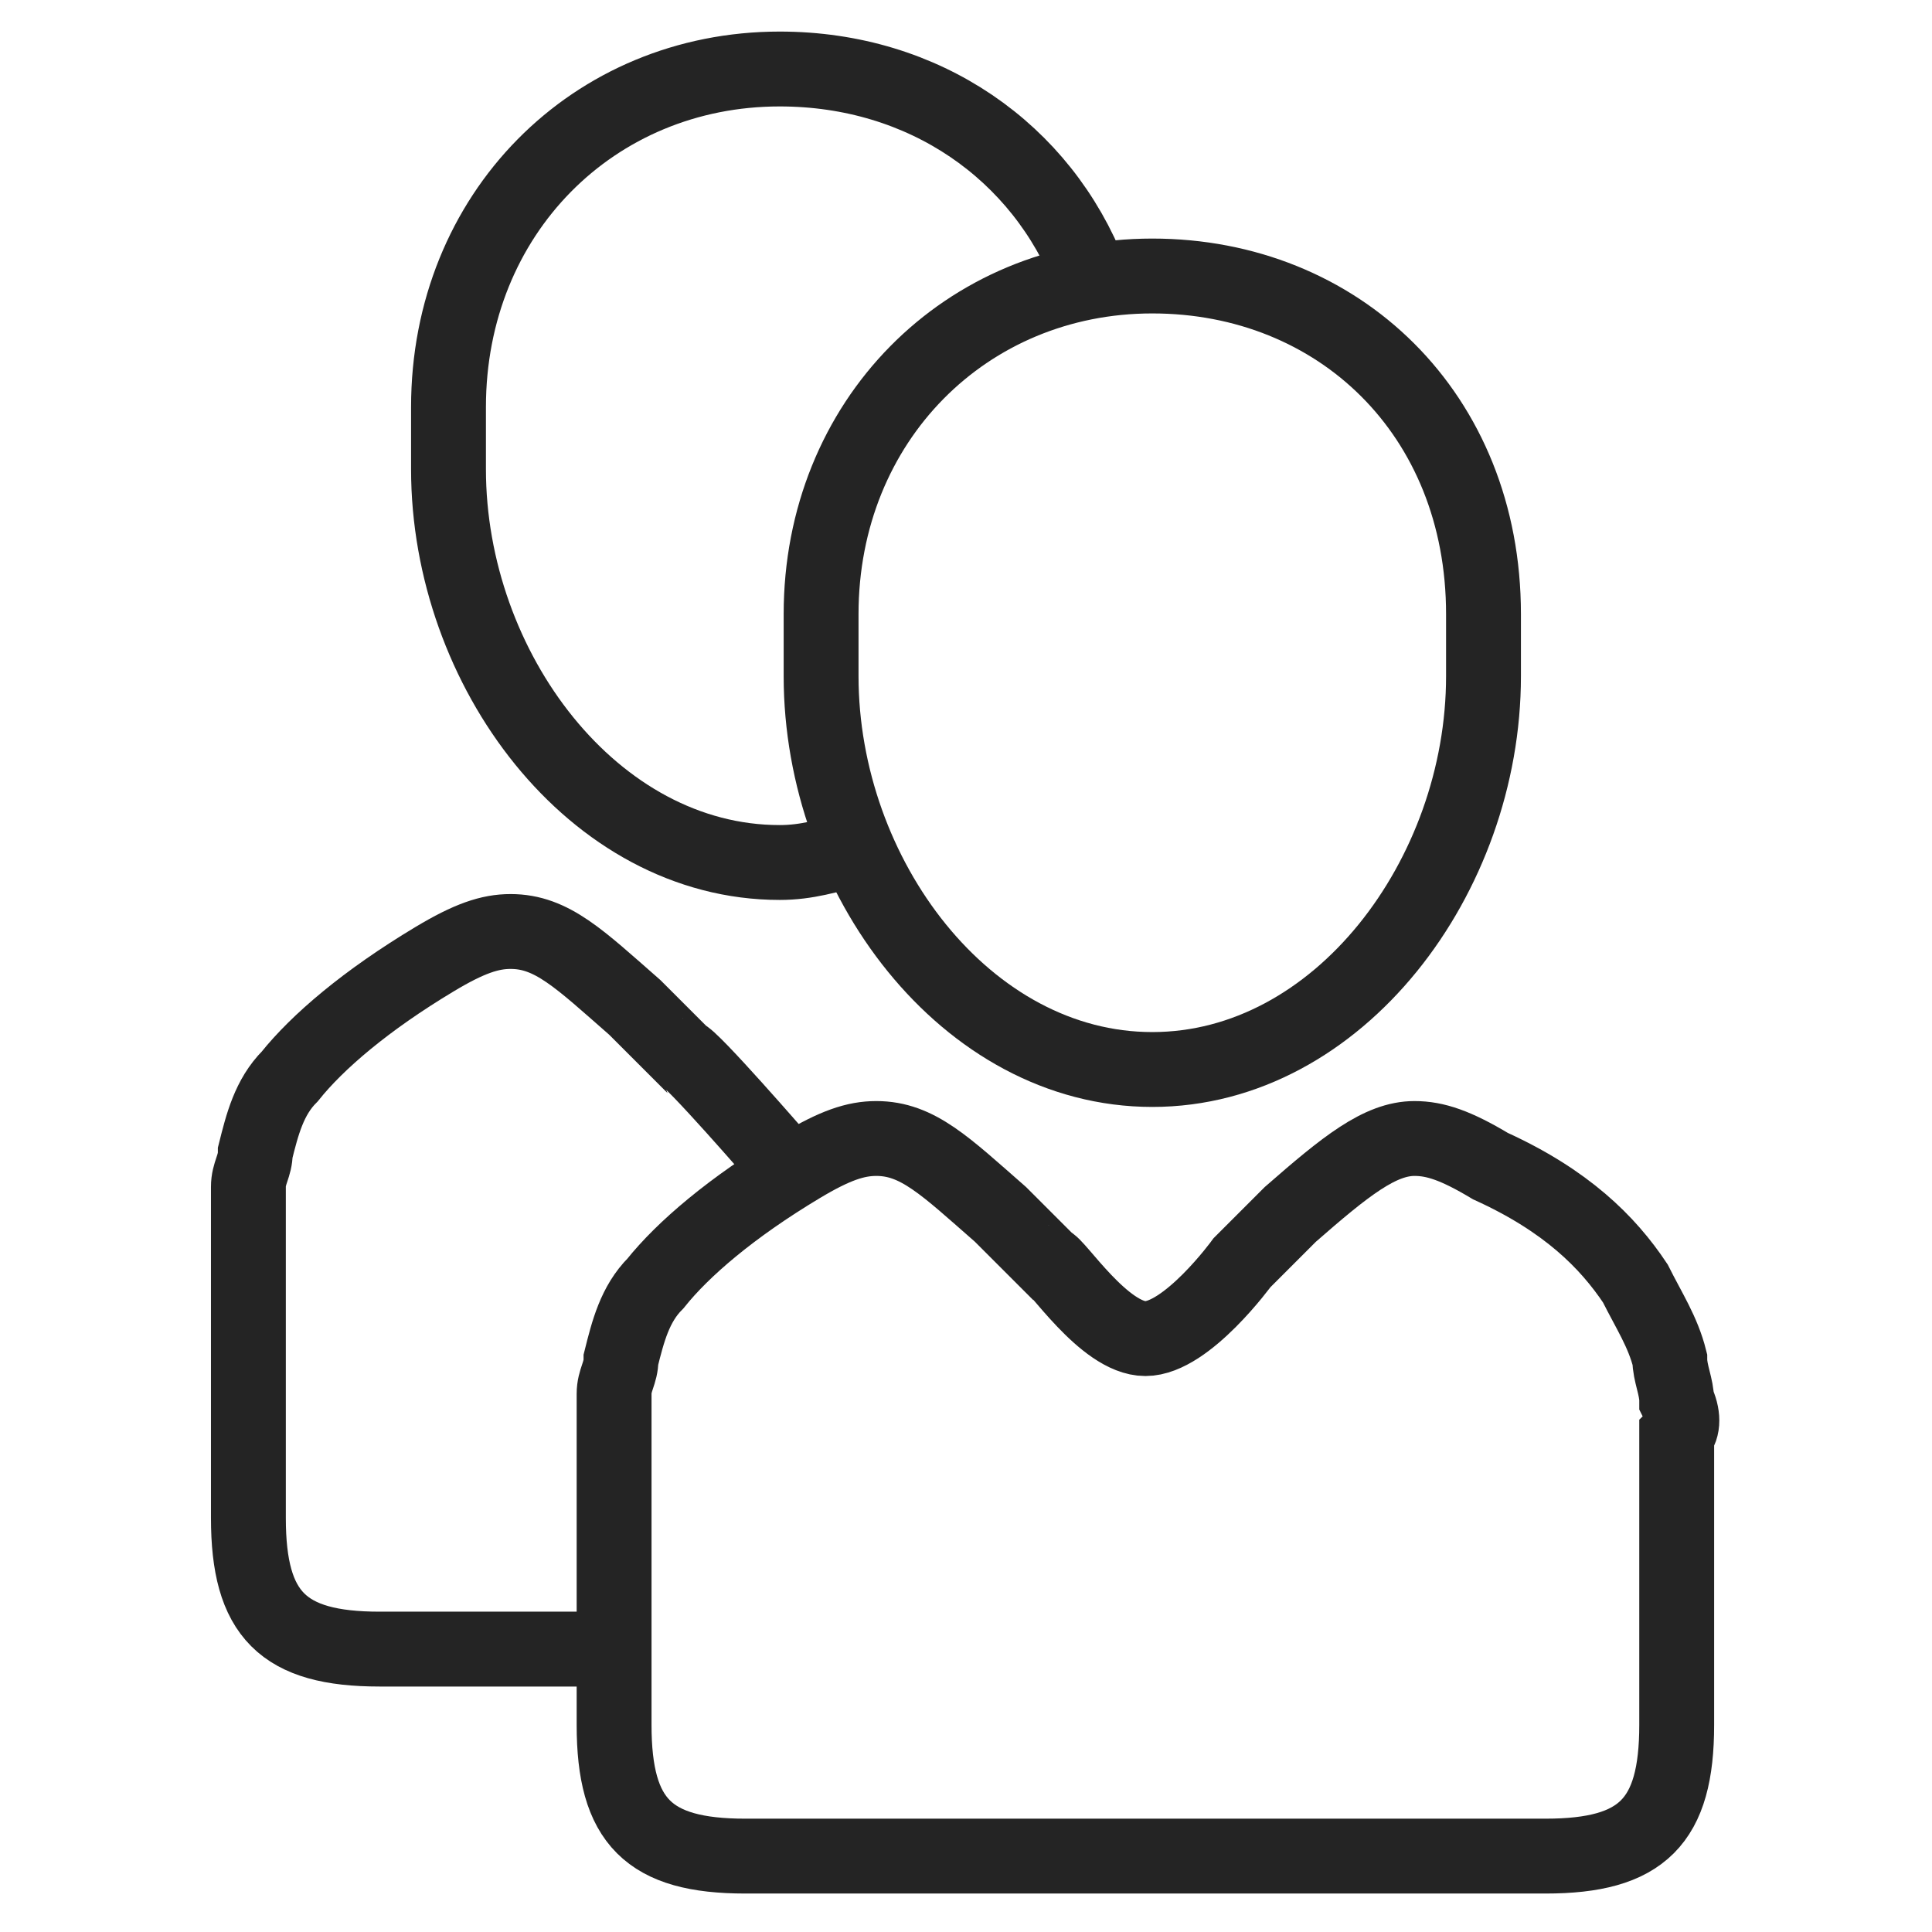<?xml version="1.0" encoding="utf-8"?>
<!-- Generator: Adobe Illustrator 19.0.0, SVG Export Plug-In . SVG Version: 6.00 Build 0)  -->
<svg version="1.1" id="Layer_1" xmlns="http://www.w3.org/2000/svg" xmlns:xlink="http://www.w3.org/1999/xlink" x="0px" y="0px"
	 viewBox="-285 187 28 28" style="enable-background:new -285 187 28 28;" xml:space="preserve">
<style type="text/css">
	.st0{fill:none;stroke:#242424;stroke-width:1.085;stroke-miterlimit:10;}
</style>
<g id="Group">
	<path id="XMLID_15_" class="st0" d="M-268.3,202.5c2.7,0,4.8-2.8,4.8-5.7v-0.9c0-2.9-2.1-4.9-4.8-4.9c-2.7,0-4.8,2.1-4.8,4.9v0.9
		C-273.1,199.7-271,202.5-268.3,202.5z M-260.7,207.3C-260.7,207.3-260.7,207.2-260.7,207.3c0-0.2-0.1-0.4-0.1-0.6c0,0,0,0,0,0
		c-0.1-0.4-0.3-0.7-0.5-1.1v0c-0.4-0.6-1-1.2-2.1-1.7c-0.5-0.3-0.8-0.4-1.1-0.4c-0.5,0-1,0.4-1.8,1.1h0l-0.7,0.7
		c0,0-0.8,1.1-1.4,1.1c-0.6,0-1.3-1.1-1.4-1.1l-0.7-0.7h0c-0.8-0.7-1.2-1.1-1.8-1.1c-0.3,0-0.6,0.1-1.1,0.4c-1,0.6-1.7,1.2-2.1,1.7
		l0,0c0,0,0,0,0,0c-0.3,0.3-0.4,0.7-0.5,1.1c0,0,0,0,0,0c0,0.2-0.1,0.3-0.1,0.5c0,0,0,0,0,0c0,0.2,0,0.4,0,0.6c0,0,0,4.2,0,4.2
		c0,1.4,0.5,1.9,1.9,1.9h11.6c1.4,0,1.9-0.5,1.9-1.9c0,0,0-4.2,0-4.2C-260.6,207.7-260.6,207.5-260.7,207.3z"/>
</g>
<g id="Group_1_">
	<path id="XMLID_7_" class="st0" d="M-269.2,191c-0.7-1.8-2.4-3-4.5-3c-2.7,0-4.8,2.1-4.8,4.9v0.9c0,2.9,2.1,5.7,4.8,5.7
		c0.4,0,0.7-0.1,1.1-0.2 M-273.7,203.8c0,0-1.3-1.5-1.4-1.5l-0.7-0.7h0c-0.8-0.7-1.2-1.1-1.8-1.1c-0.3,0-0.6,0.1-1.1,0.4
		c-1,0.6-1.7,1.2-2.1,1.7l0,0c0,0,0,0,0,0c-0.3,0.3-0.4,0.7-0.5,1.1c0,0,0,0,0,0c0,0.2-0.1,0.3-0.1,0.5c0,0,0,0,0,0
		c0,0.2,0,0.4,0,0.6c0,0,0,4.2,0,4.2c0,1.4,0.5,1.9,1.9,1.9h3.4"/>
</g>
</svg>
